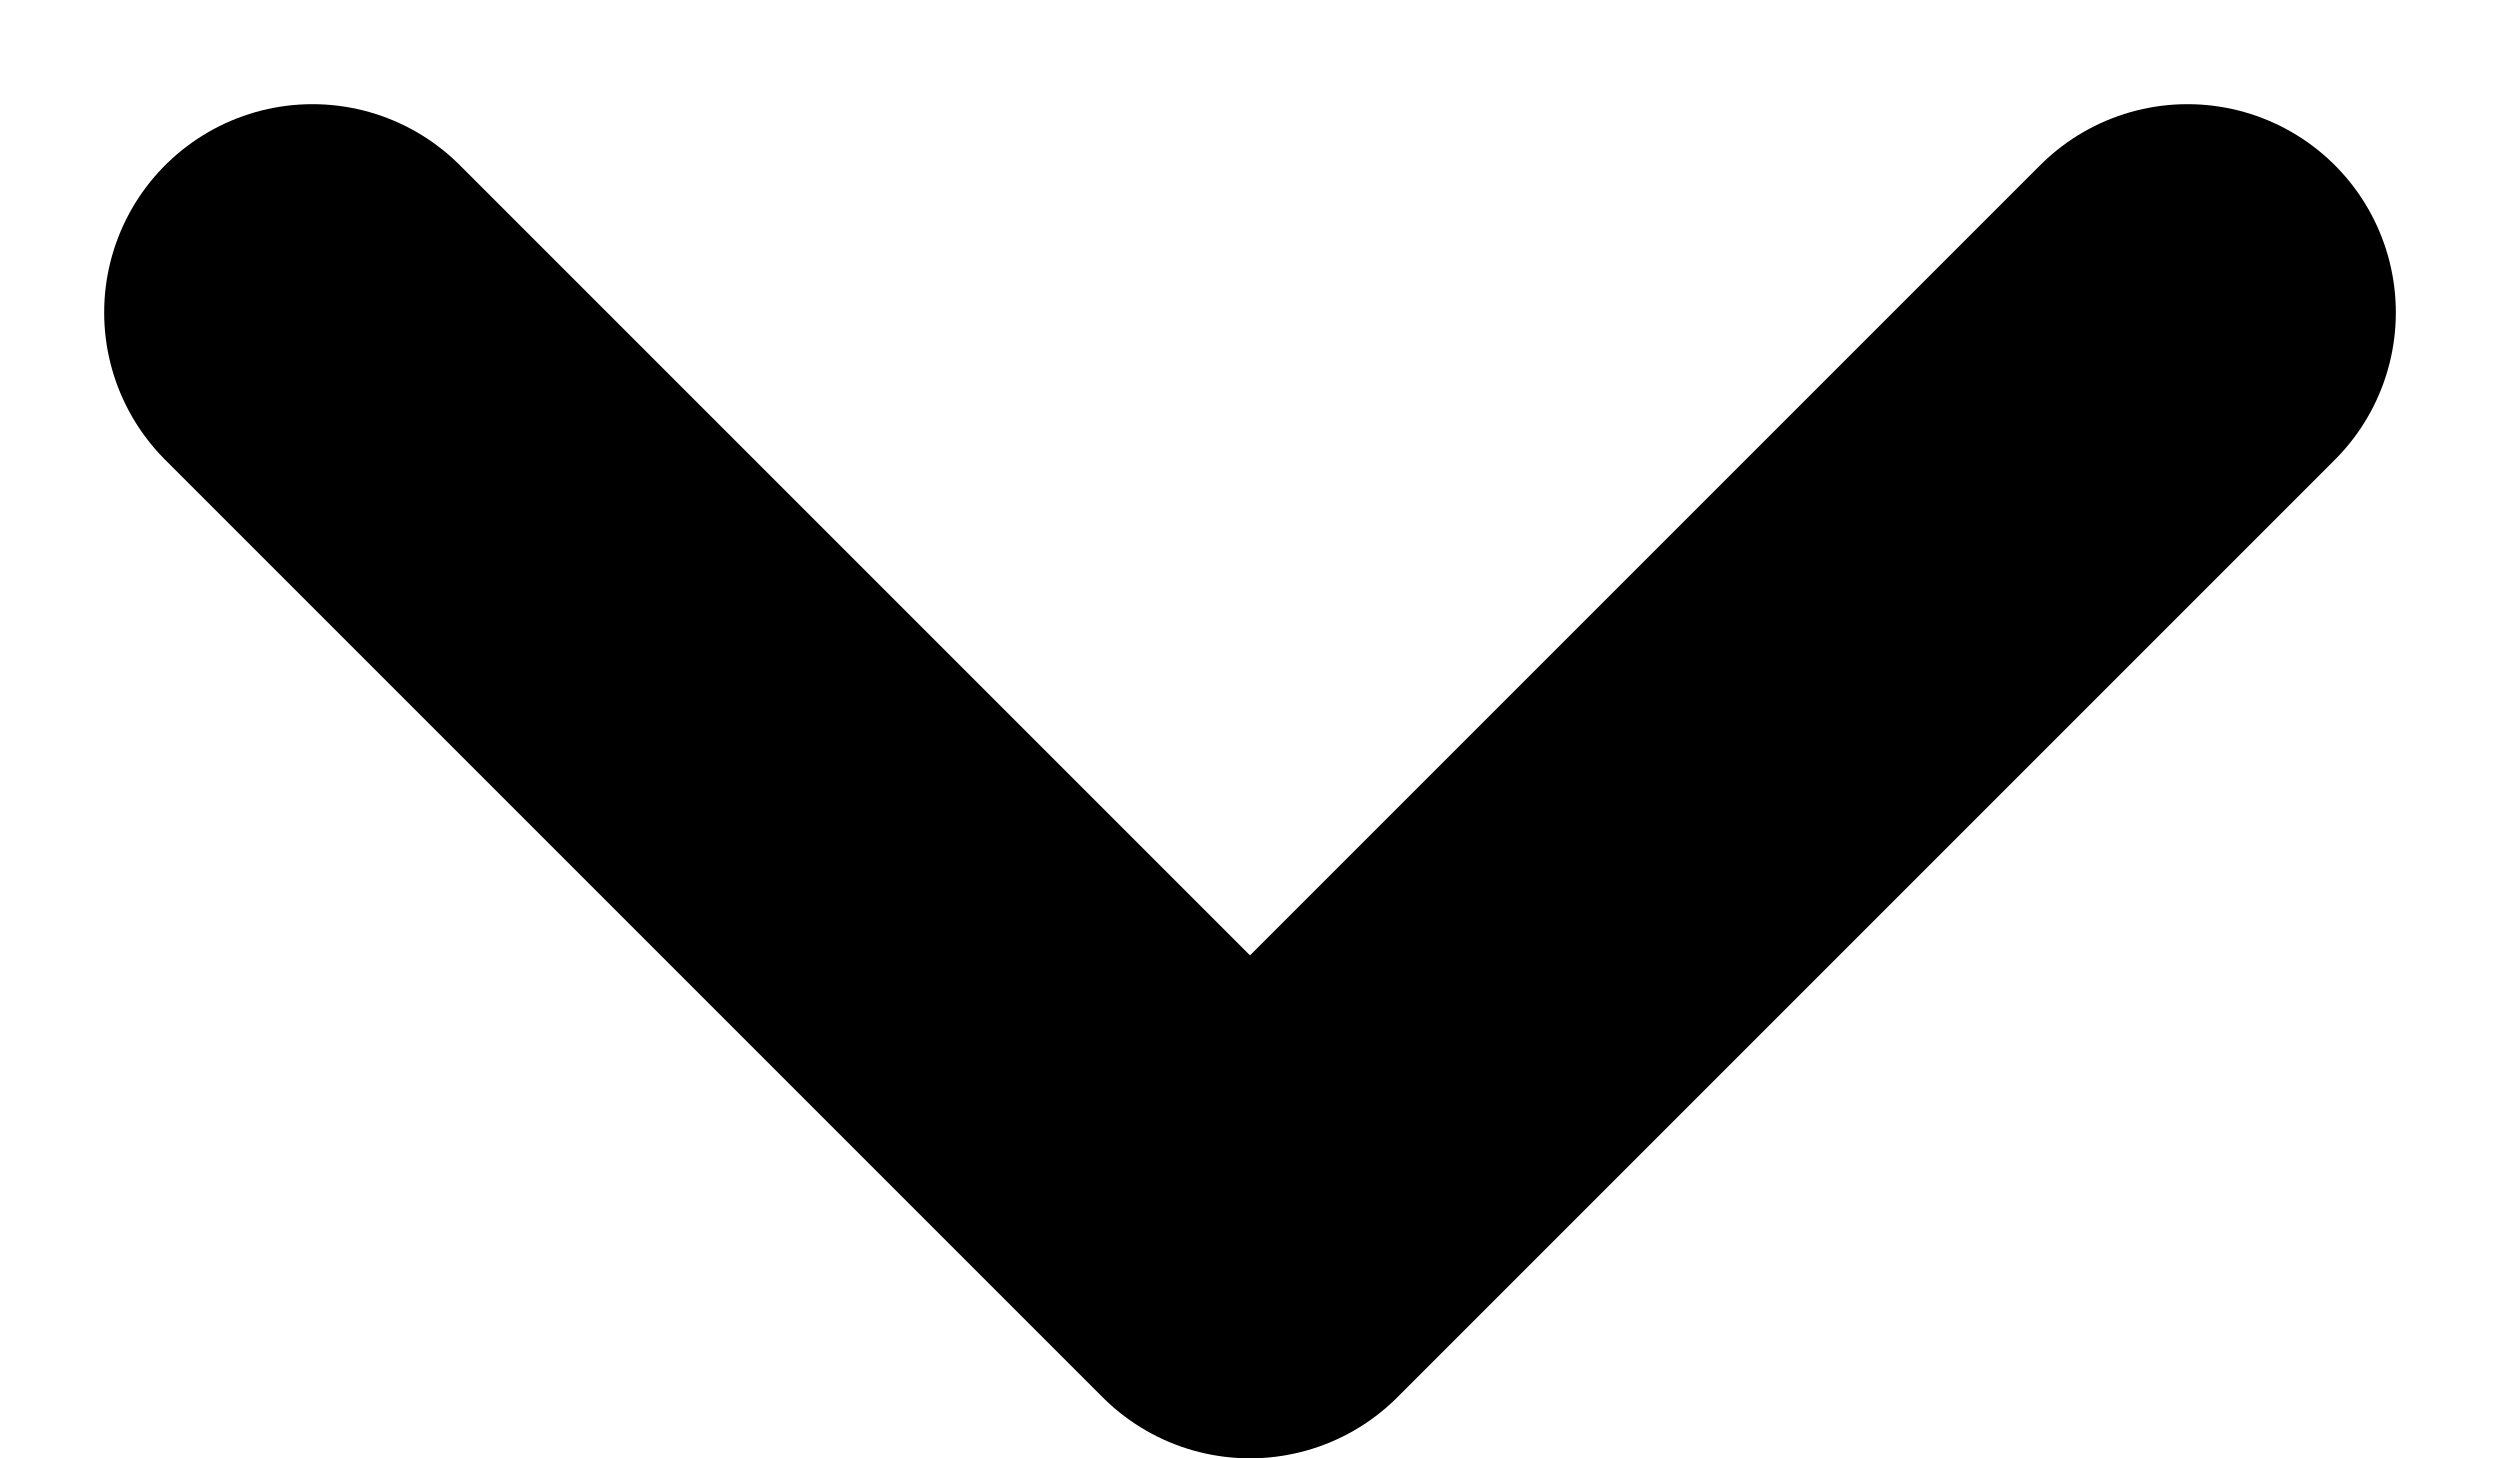 <svg width="12" height="7" viewBox="0 0 12 7" fill="none" xmlns="http://www.w3.org/2000/svg">
<path d="M1.5 1.5L6 6L10.5 1.5" stroke="black" stroke-width="2" stroke-linecap="round" stroke-linejoin="round"/>
</svg>
